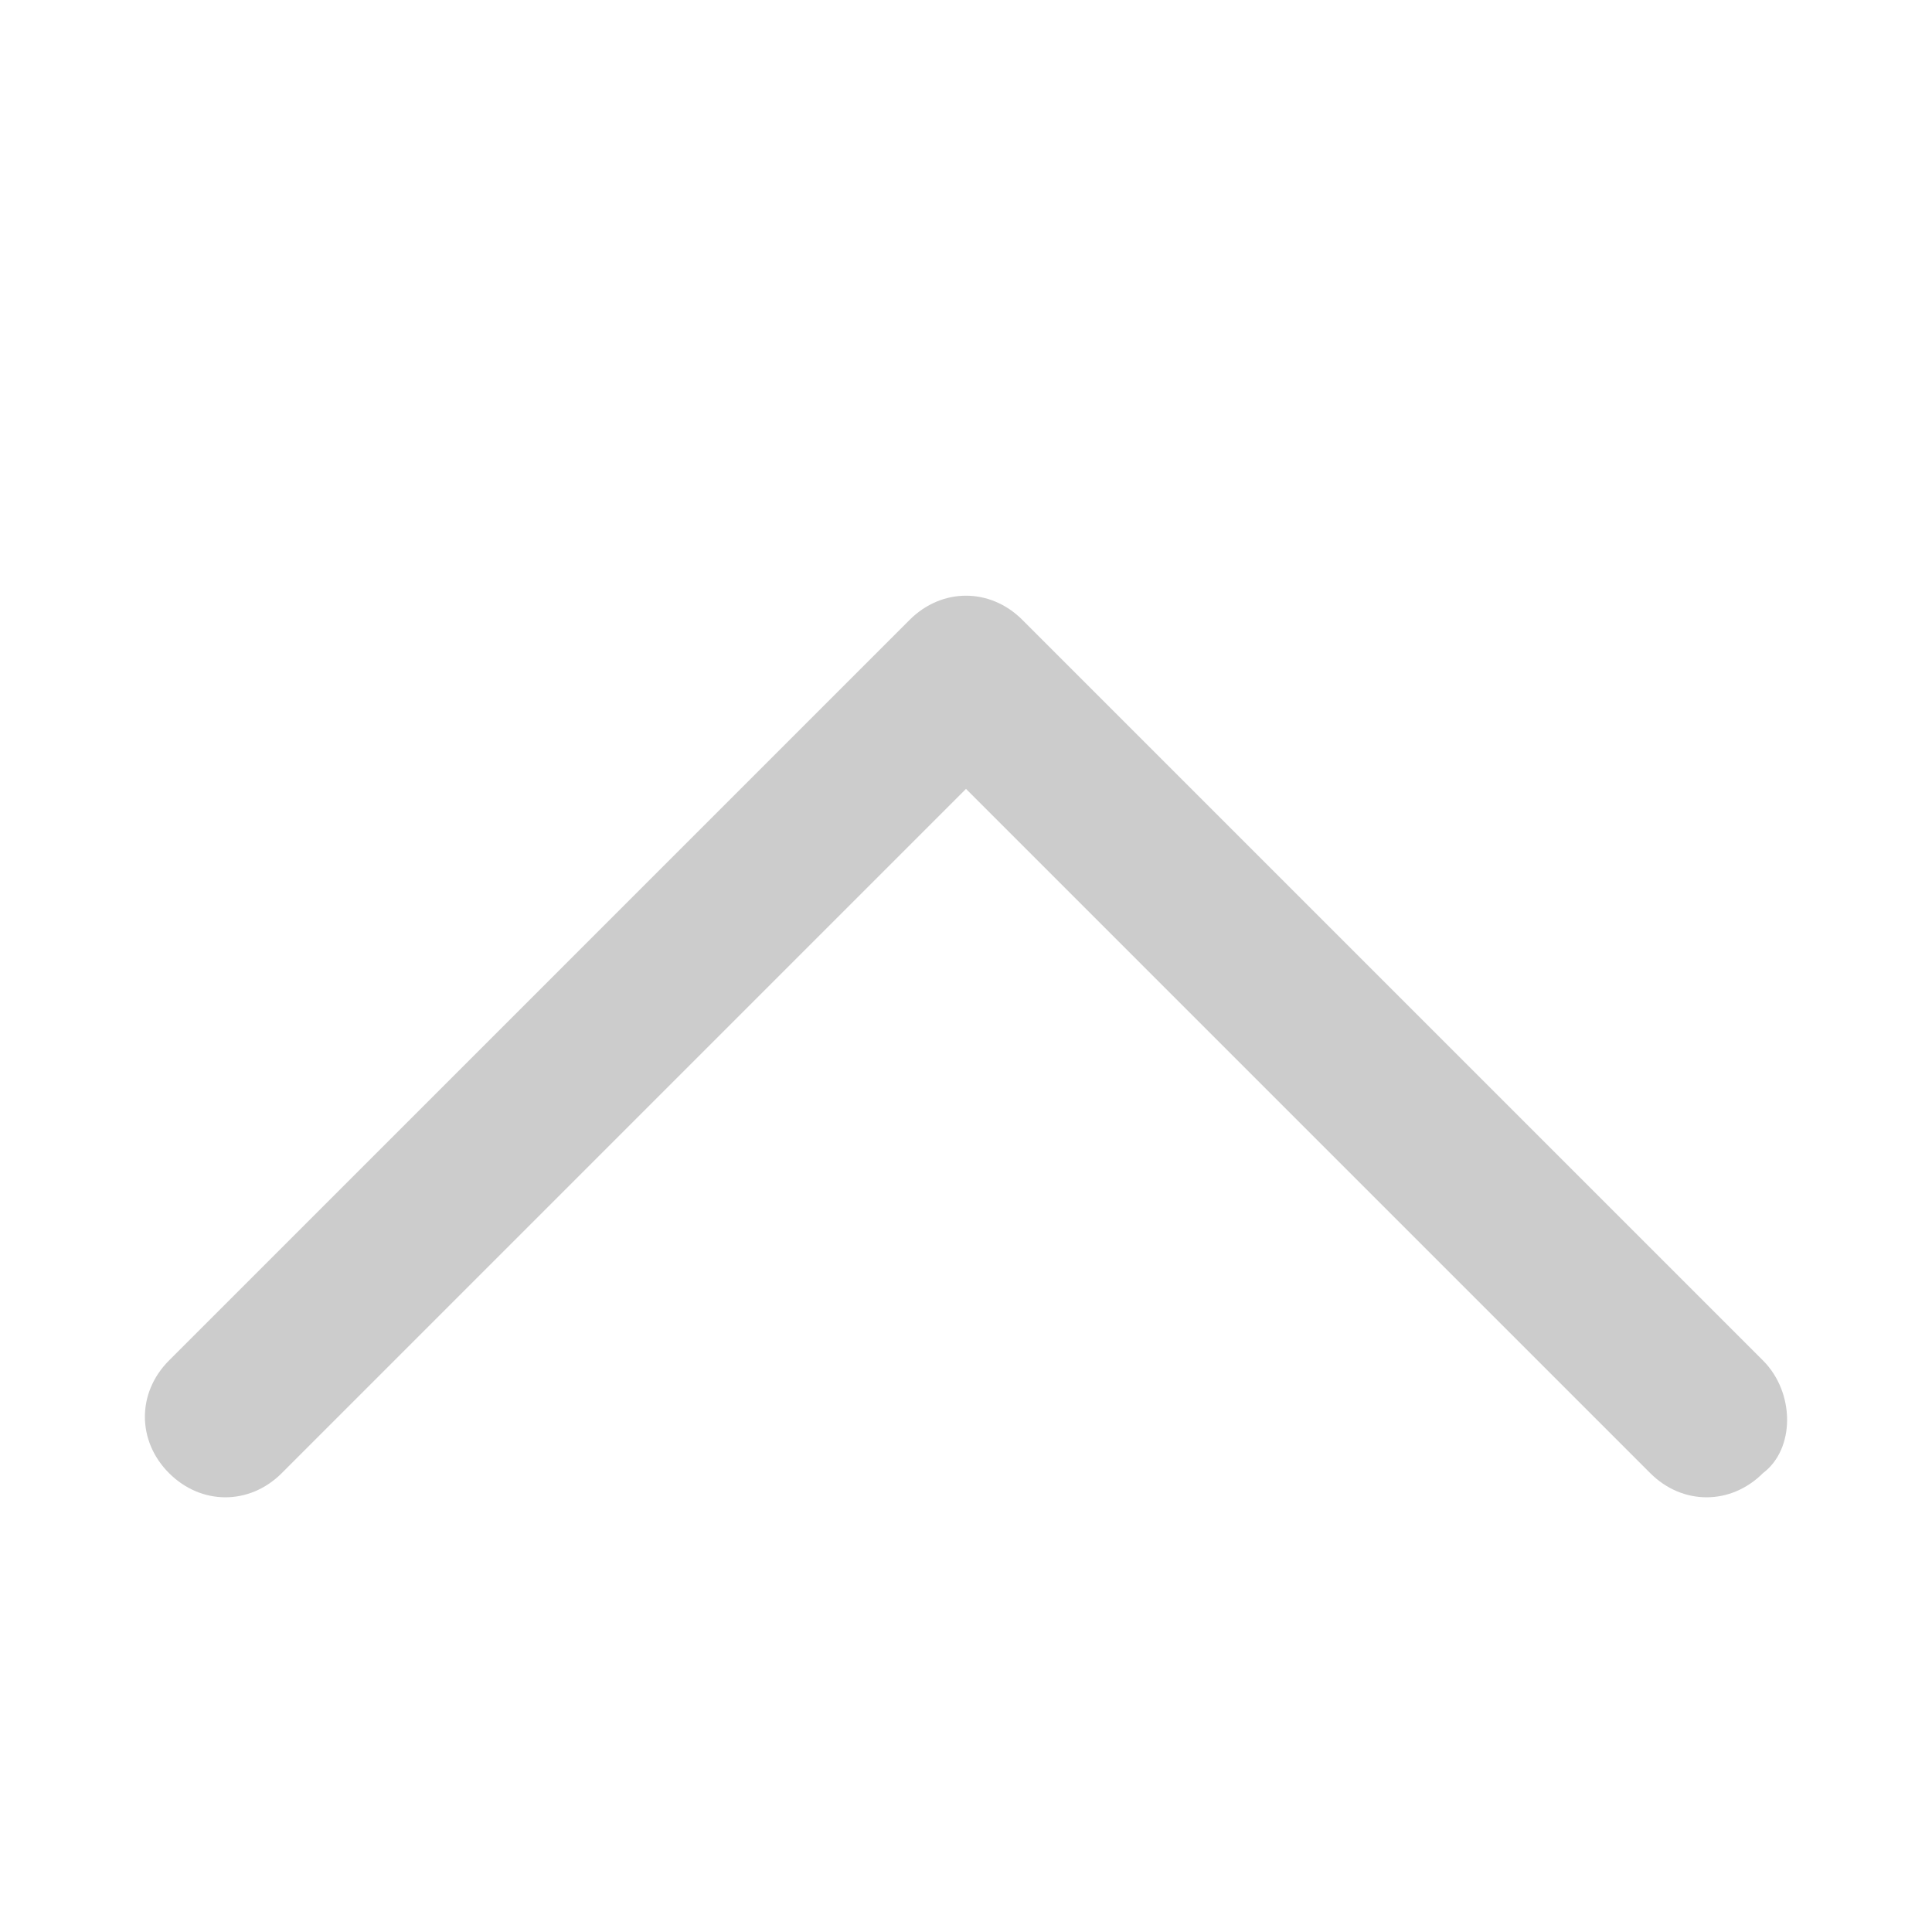 <?xml version="1.0" standalone="no"?><!DOCTYPE svg PUBLIC "-//W3C//DTD SVG 1.1//EN" "http://www.w3.org/Graphics/SVG/1.1/DTD/svg11.dtd"><svg t="1500971308630" class="icon" style="" viewBox="0 0 1024 1024" version="1.1" xmlns="http://www.w3.org/2000/svg" p-id="6982" xmlns:xlink="http://www.w3.org/1999/xlink" width="36" height="36"><defs><style type="text/css"></style></defs><path d="M934.4 780.8c-17.067 17.067-42.667 17.067-59.733 0l-392.533-392.533c-17.067-17.067-17.067-42.667 0-59.733 17.067-17.067 42.667-17.067 59.733 0l392.533 392.533c17.067 17.067 17.067 46.933 0 59.733z m-844.8 0c-17.067-17.067-17.067-42.667 0-59.733l392.533-392.533c17.067-17.067 42.667-17.067 59.733 0 17.067 17.067 17.067 42.667 0 59.733l-392.533 392.533c-17.067 17.067-42.667 17.067-59.733 0z" p-id="6983" fill="#cccccc"></path></svg>